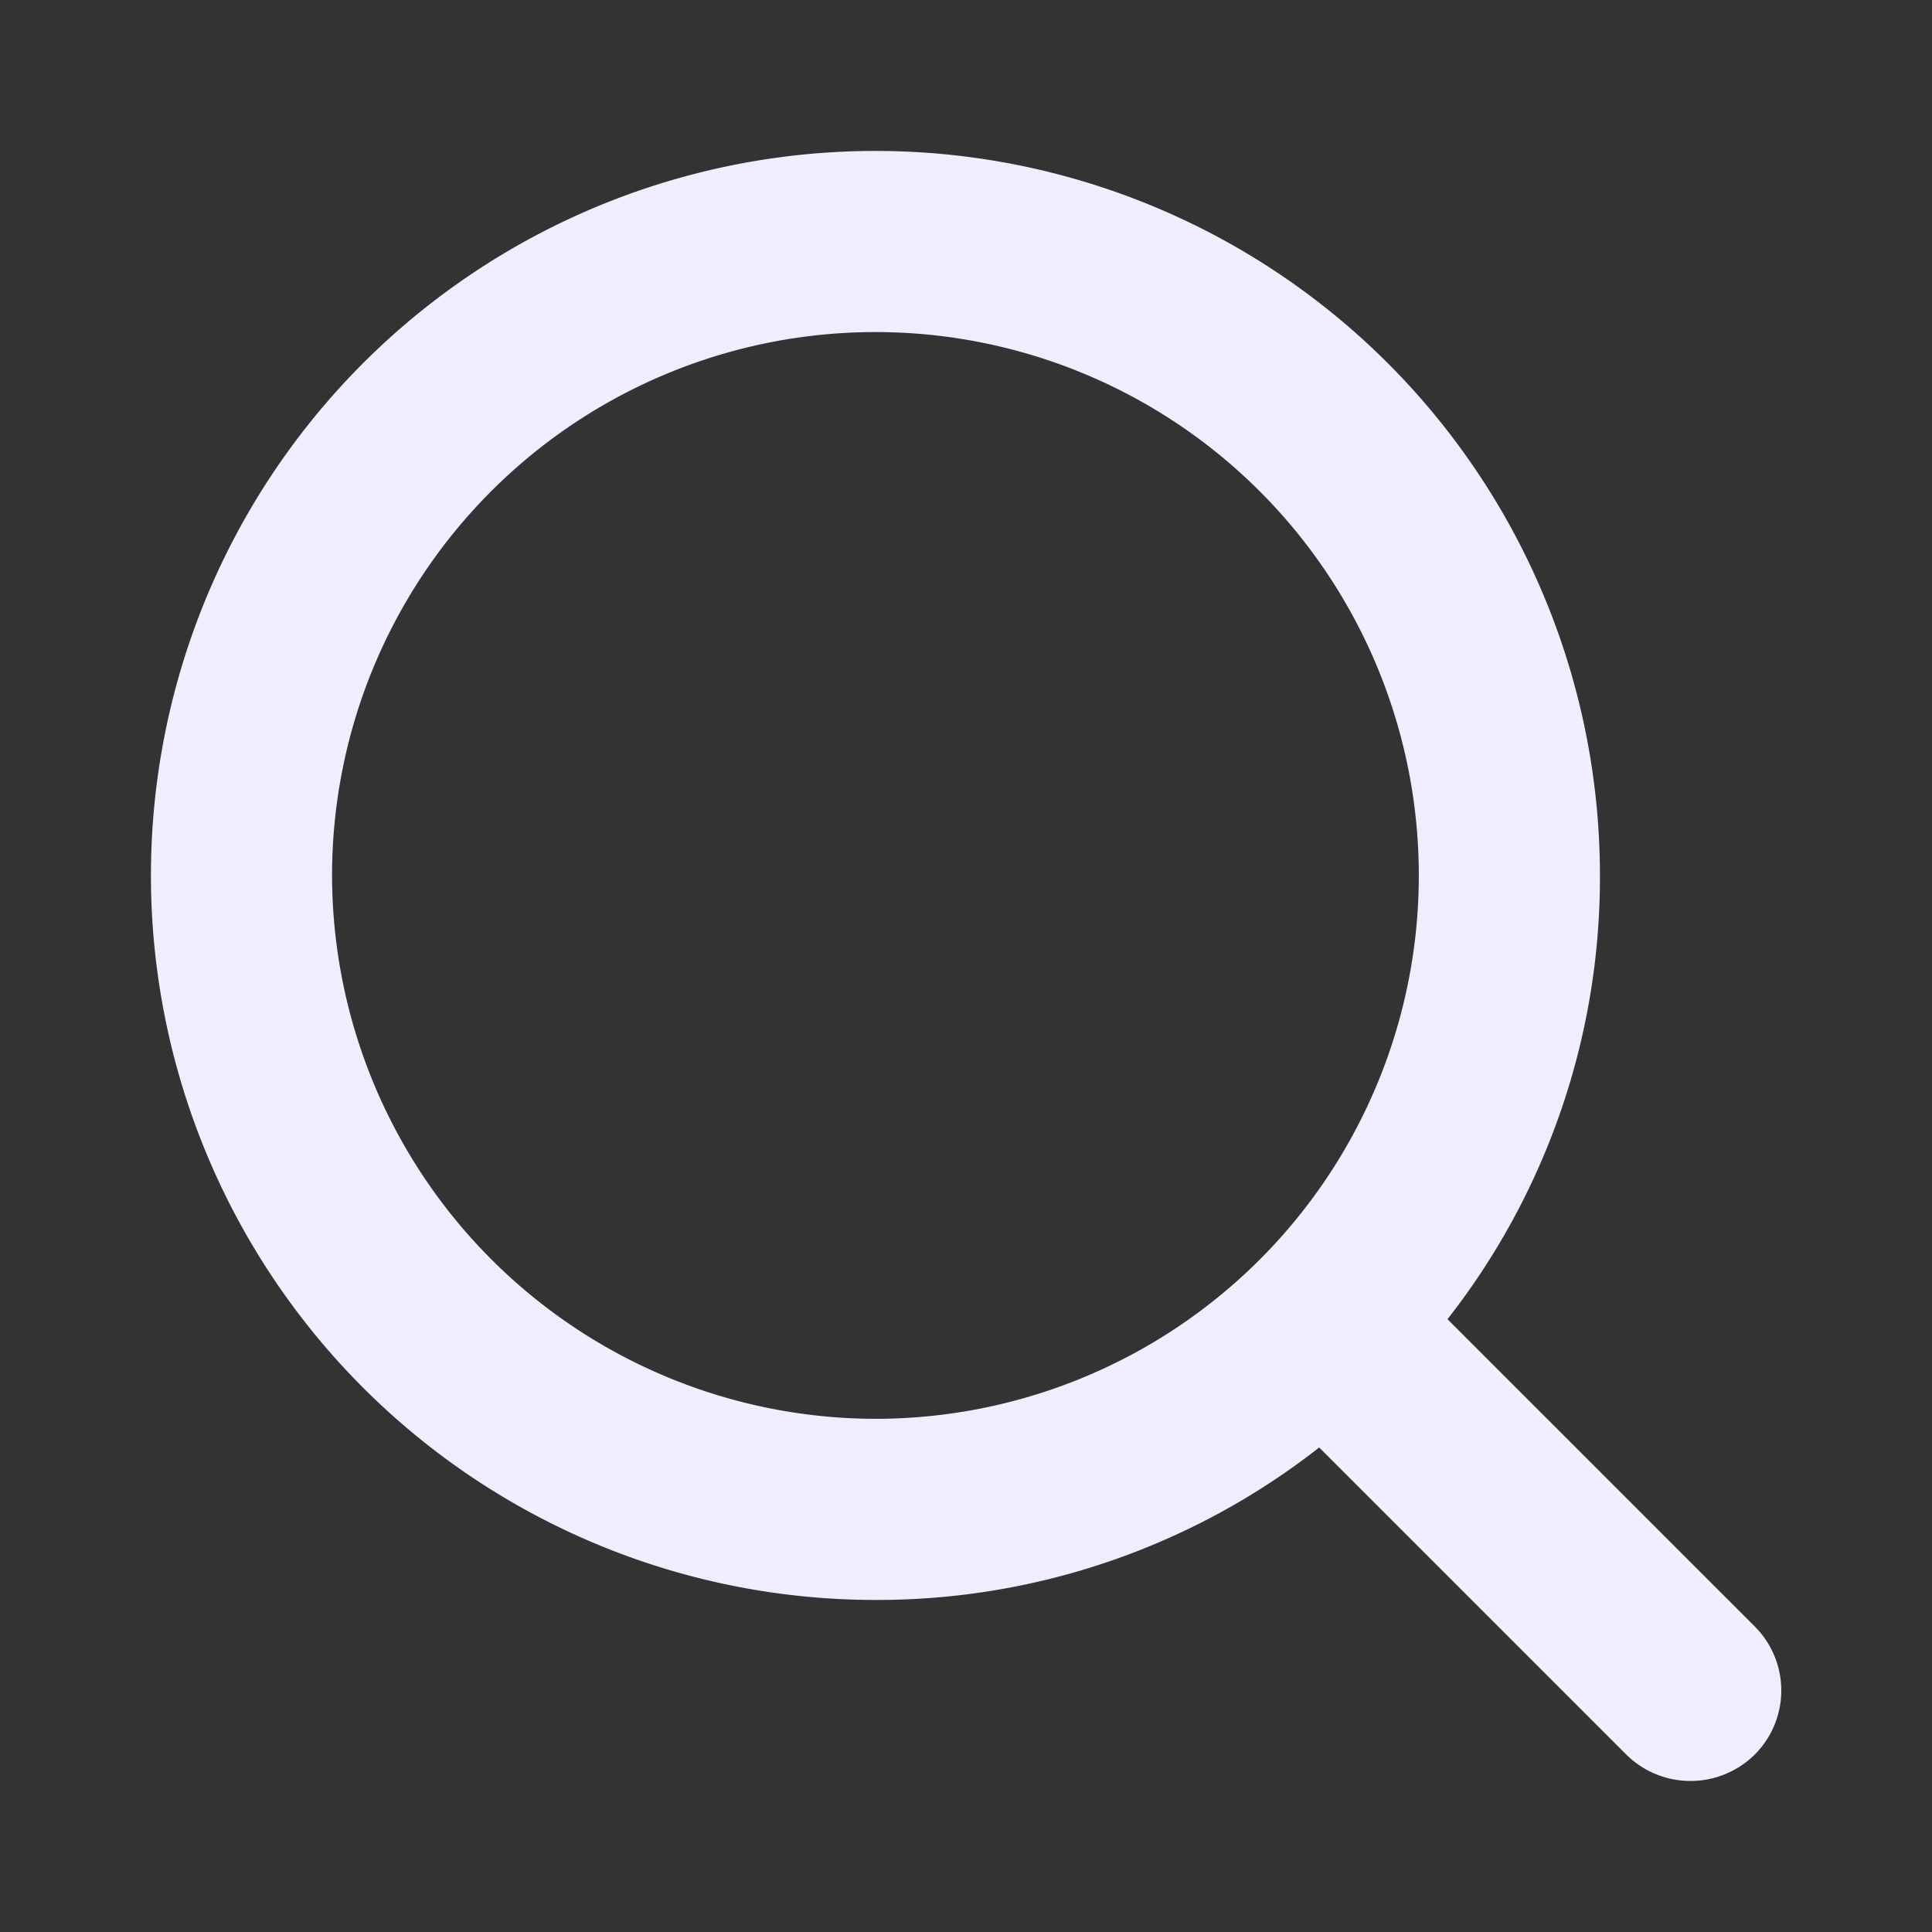 <svg xmlns="http://www.w3.org/2000/svg" width="1em" height="1em" viewBox="0 0 256 256"><rect x="0" y="0" width="256" height="256" fill="#333333" stroke="none"/><path fill="#f1edff" d="m232.5 215.5l-40.7-40.7A94.9 94.9 0 0 0 212 116a96 96 0 1 0-96 96a94.9 94.9 0 0 0 58.8-20.2l40.7 40.7a12.1 12.1 0 0 0 17 0a12 12 0 0 0 0-17ZM44 116a72 72 0 1 1 72 72a72.1 72.1 0 0 1-72-72Z"/></svg>